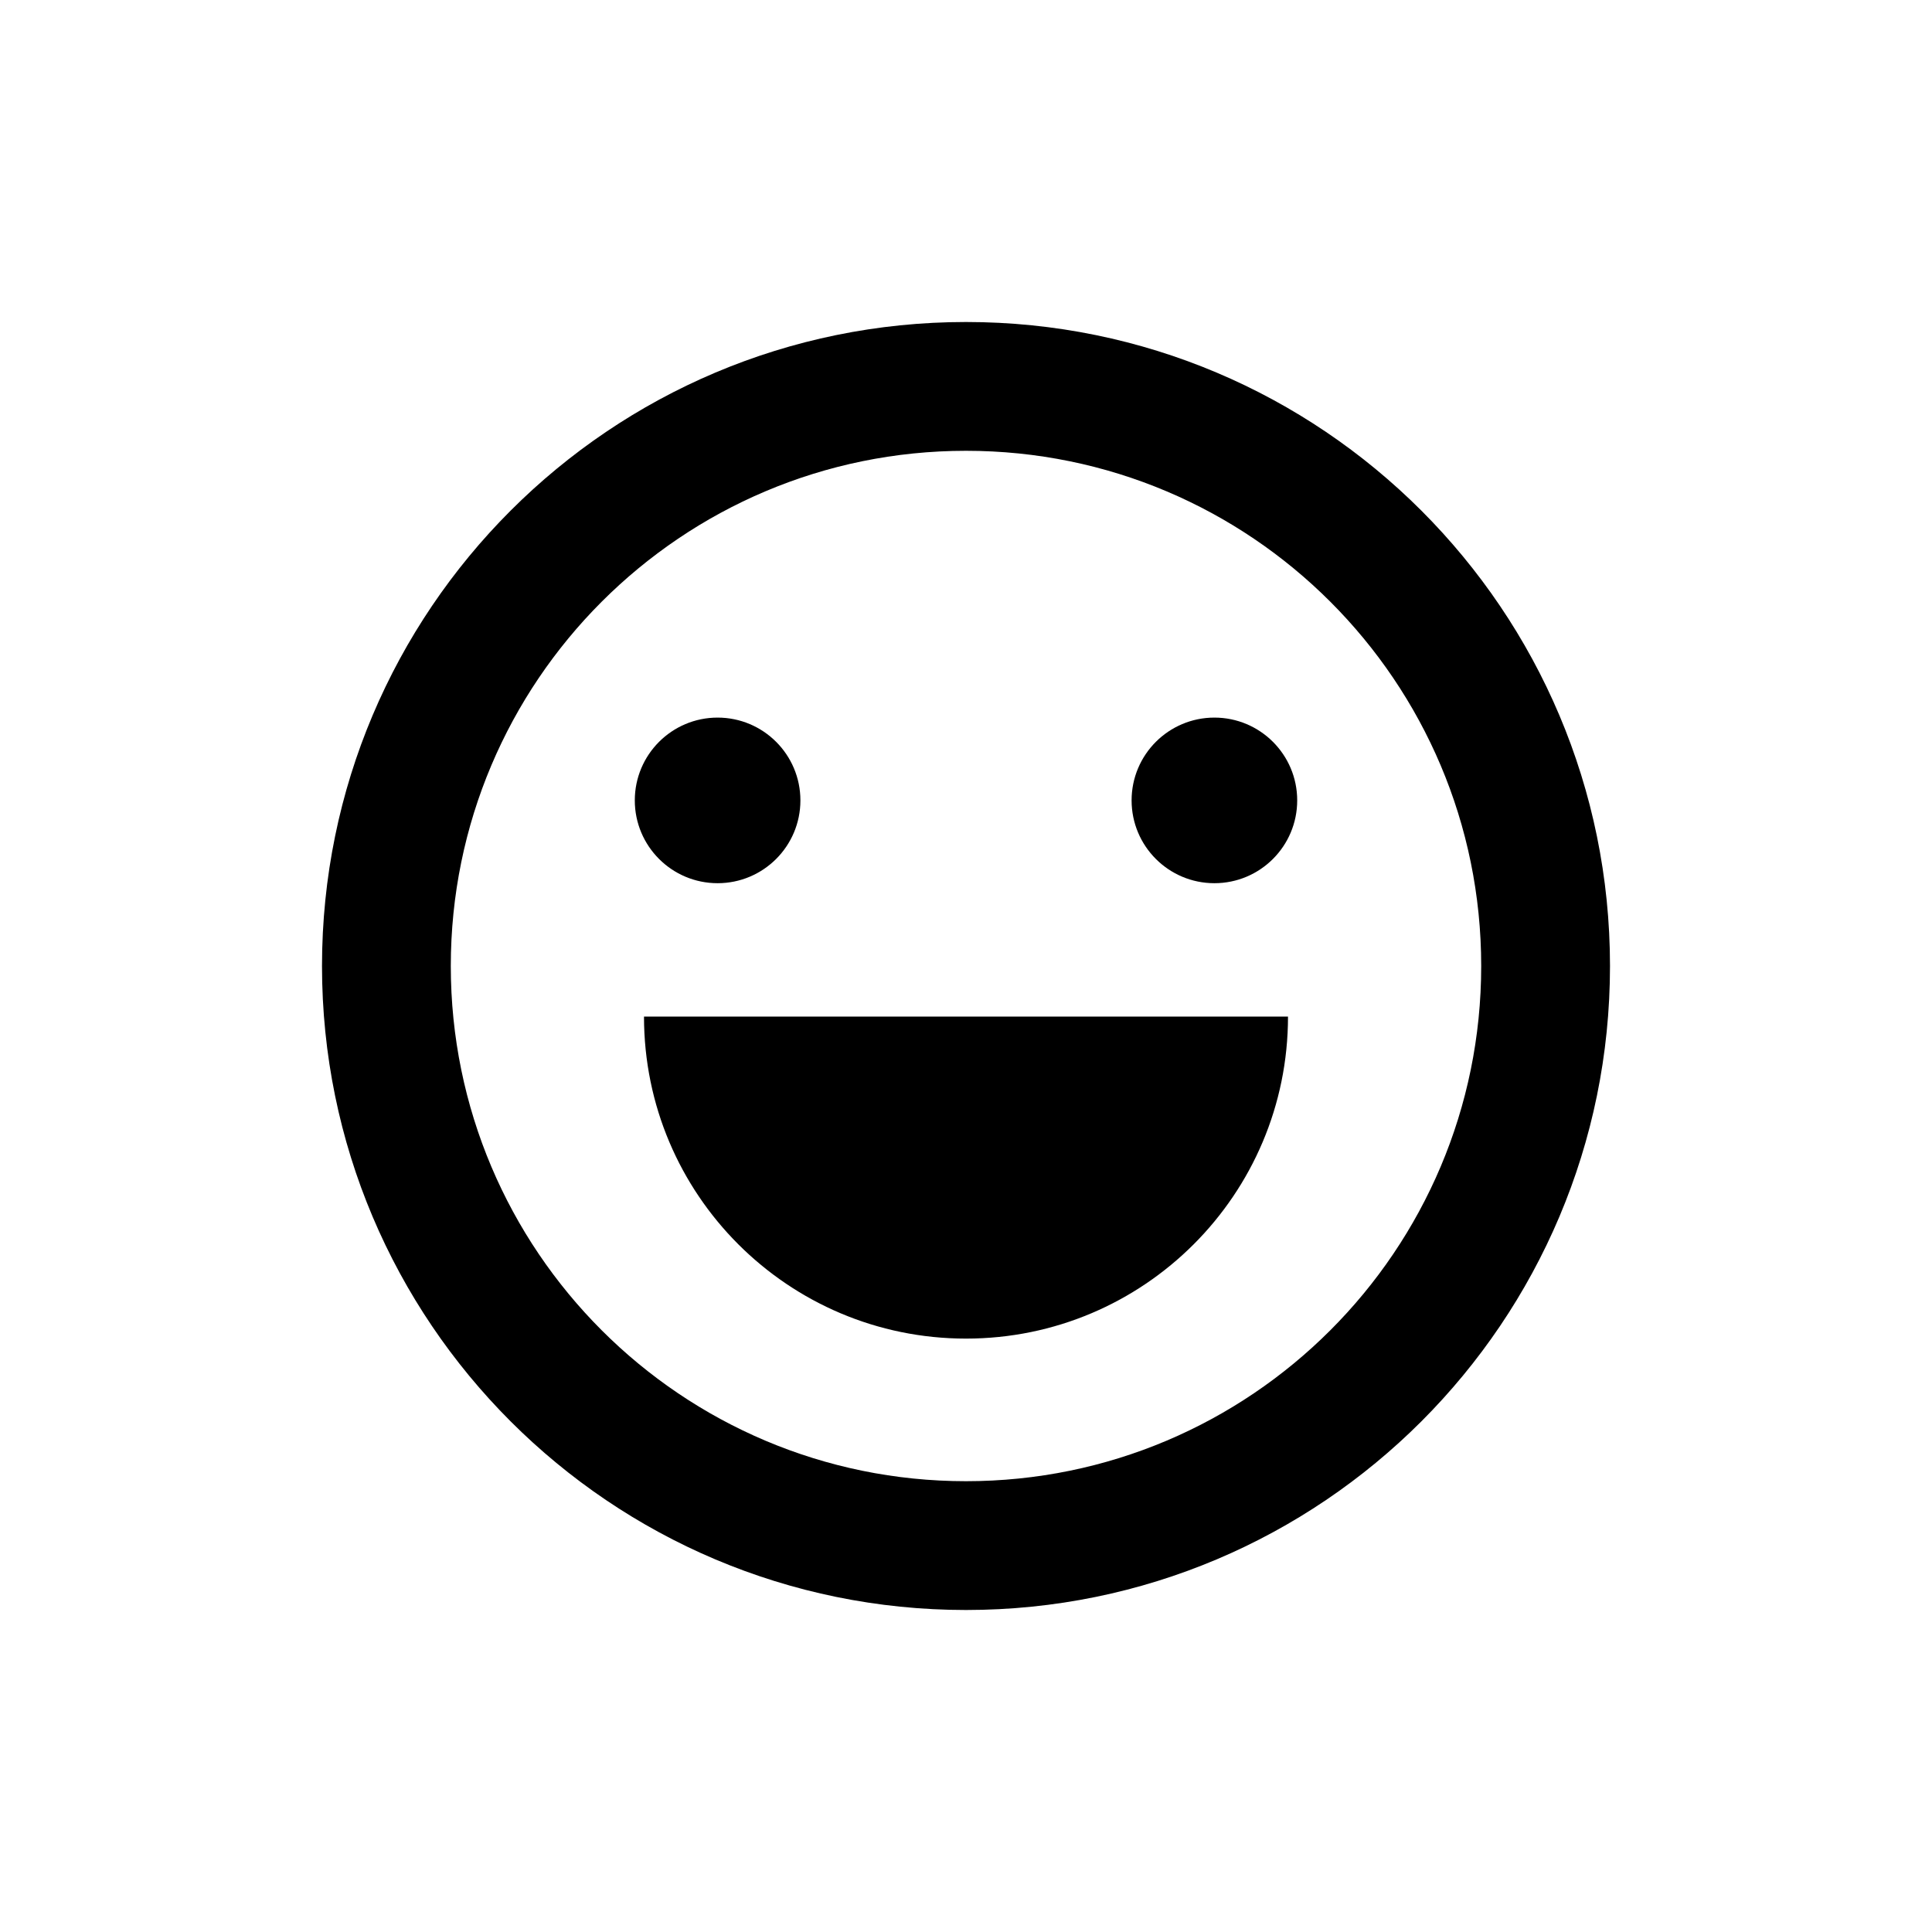 <?xml version="1.0" standalone="no"?><!DOCTYPE svg PUBLIC "-//W3C//DTD SVG 1.1//EN" "http://www.w3.org/Graphics/SVG/1.1/DTD/svg11.dtd"><svg t="1559045388673" class="icon" style="" viewBox="0 0 1024 1024" version="1.1" xmlns="http://www.w3.org/2000/svg" p-id="4427" xmlns:xlink="http://www.w3.org/1999/xlink"  ><defs><style type="text/css"></style></defs><path d="M512 170.667c188.514 0 341.333 152.82 341.333 341.333 0 188.514-152.82 341.333-341.333 341.333-188.514 0-341.333-152.82-341.333-341.333 0-188.514 152.82-341.333 341.333-341.333z m0 614.4c150.801 0 273.067-122.266 273.067-273.067S662.8 238.933 512 238.933 238.933 361.2 238.933 512 361.2 785.067 512 785.067zM336.457 424.229c0-24.238 19.648-43.886 43.886-43.886 24.237 0 43.886 19.648 43.886 43.886 0 24.237-19.649 43.885-43.886 43.885-24.238 0-43.886-19.648-43.886-43.885z m263.314 0c0-24.238 19.649-43.886 43.886-43.886 24.238 0 43.886 19.648 43.886 43.886 0 24.237-19.648 43.885-43.886 43.885-24.237 0-43.886-19.648-43.886-43.885z m-258.438 114.59h341.334c0 94.265-76.402 170.667-170.667 170.667s-170.667-76.402-170.667-170.667z" fill="#000000" p-id="4428"></path></svg>